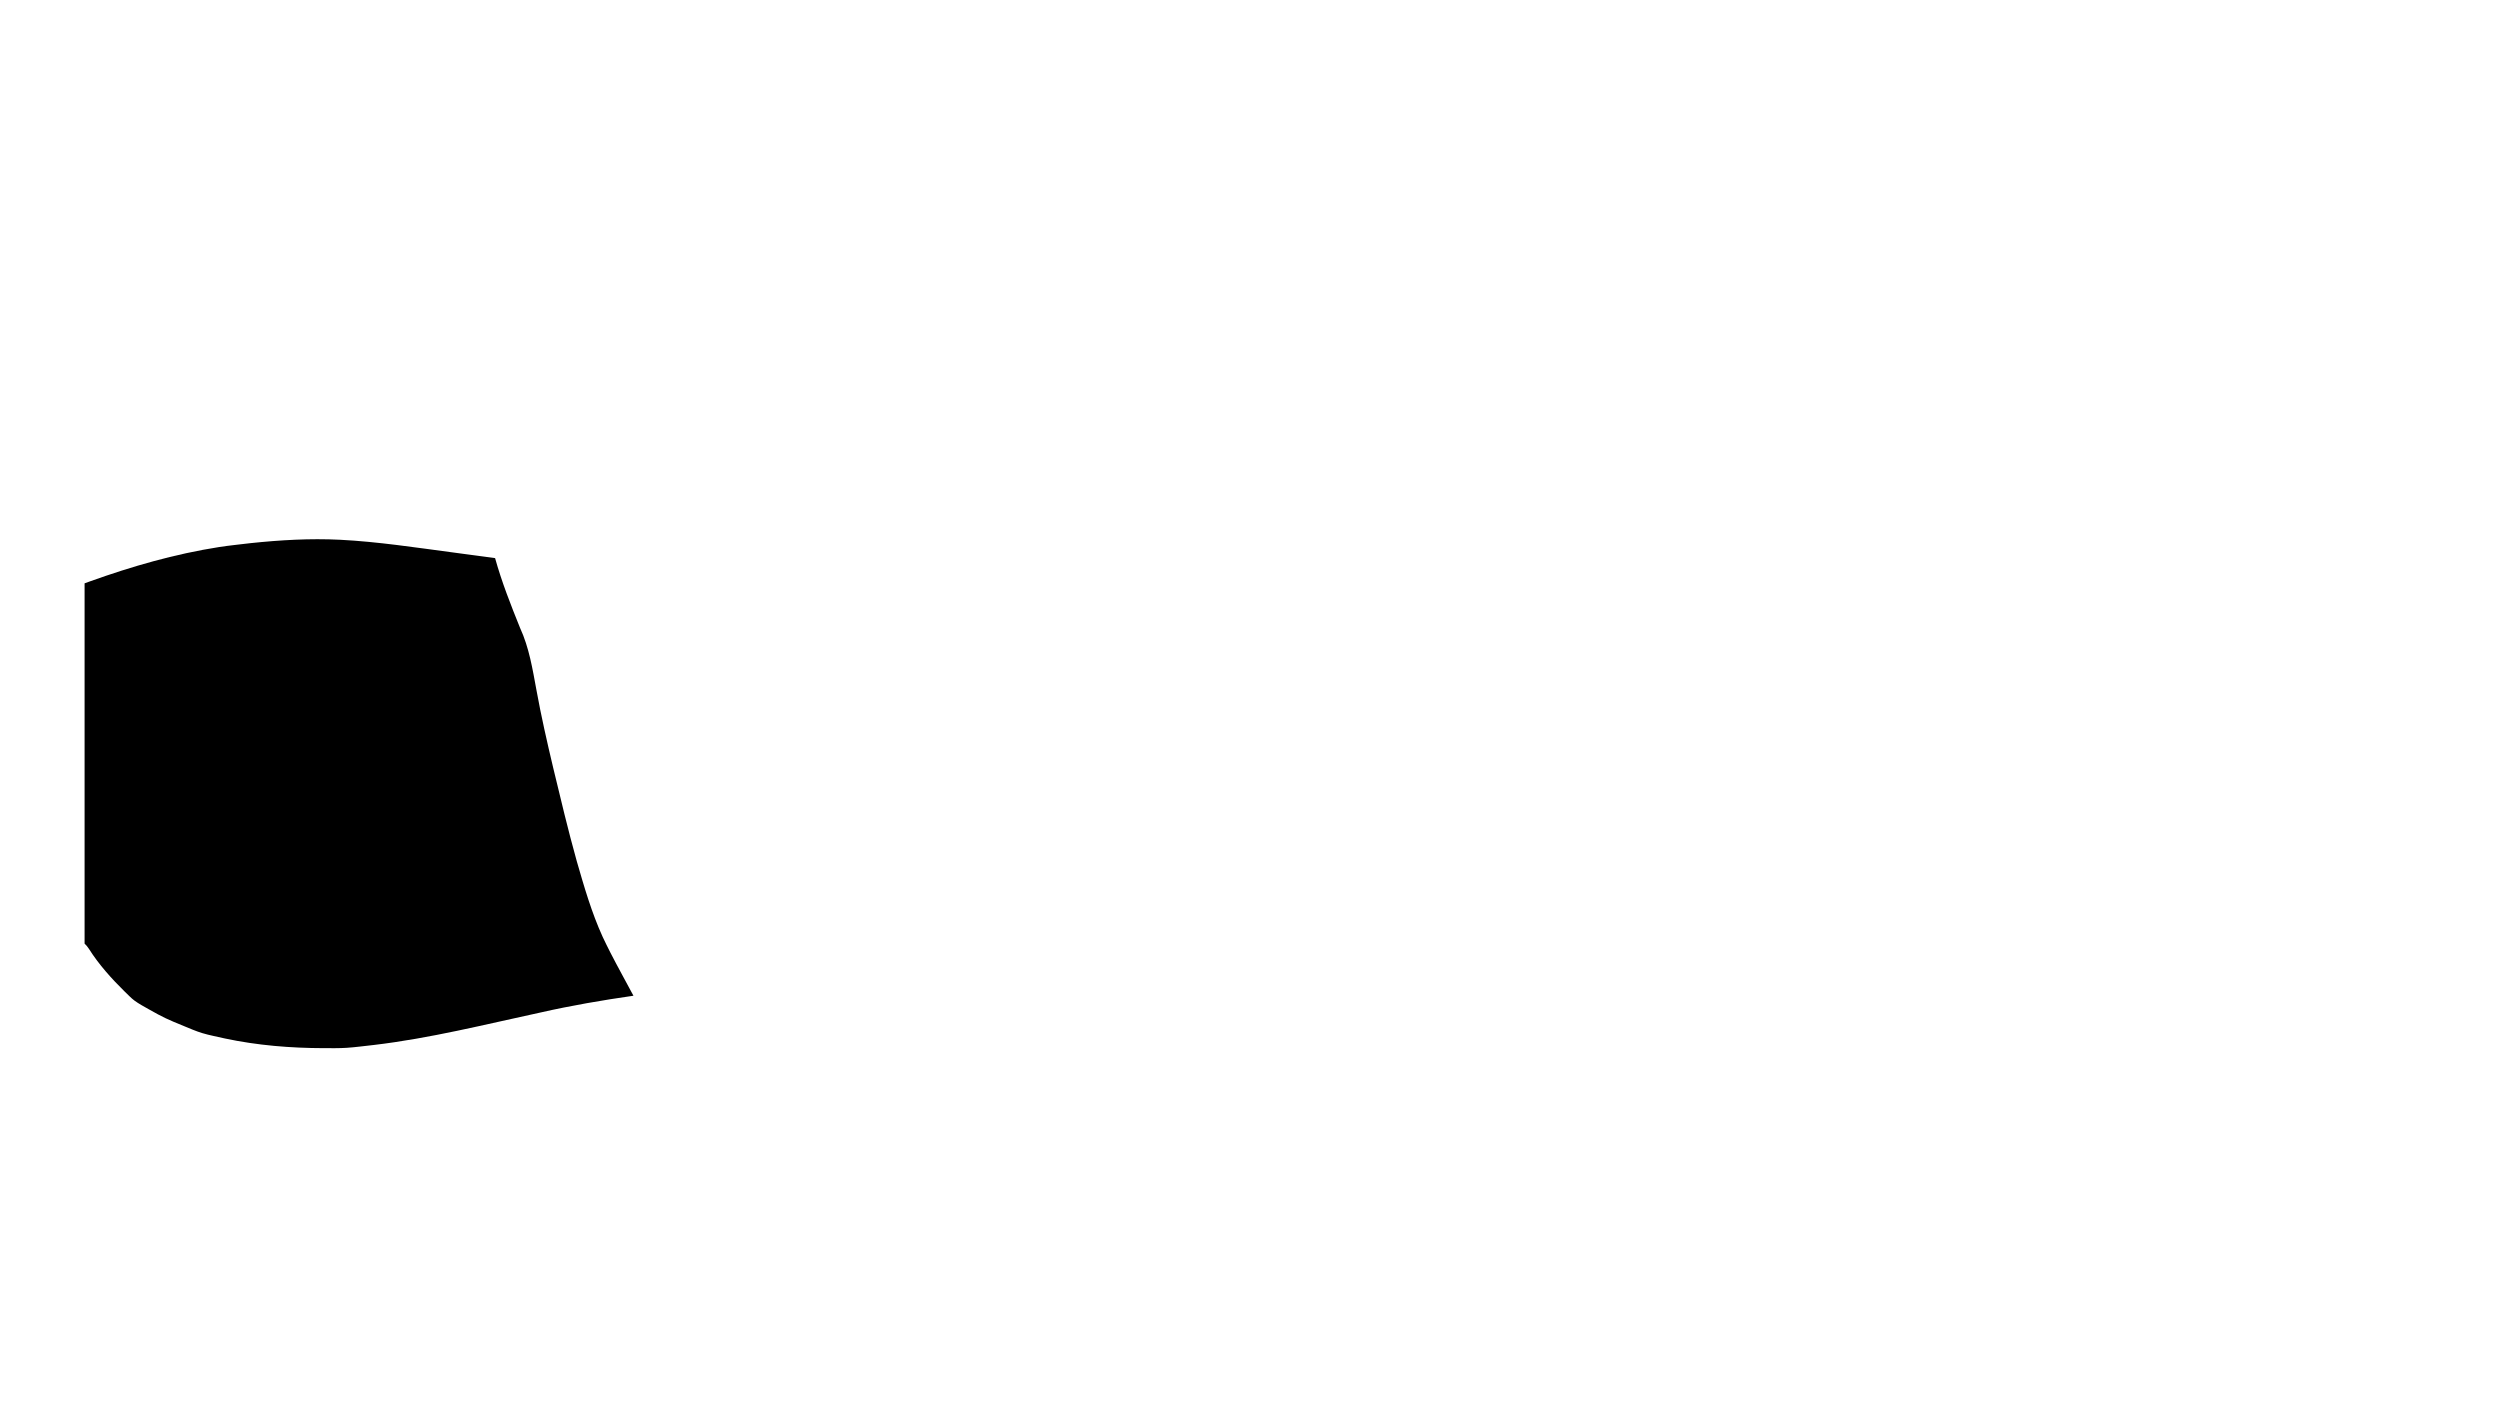 <svg width="1920" height="1080" viewBox="0 0 1920 1080" version="1.1" id="svg1" xmlns="http://www.w3.org/2000/svg" xmlns:svg="http://www.w3.org/2000/svg"><path style="fill:#000000;stroke-width:0.91" d="m 243.986,414.111 c -5.739,0.003 -11.483,0.142 -17.223,0.391 -11.479,0.498 -22.941,1.437 -34.314,2.627 -8.064,1.002 -16.163,1.75 -24.191,3.006 -33.915,5.306 -66.914,14.796 -99.18,26.369 -1.373,0.483 -2.74,1.007 -4.115,1.49 v 276.703 c 1.154,1.065 2.286,2.357 3.332,4.014 7.635,12.085 17.33,22.841 27.492,32.84 2.499,2.303 4.759,4.895 7.496,6.908 3.398,2.5 7.151,4.484 10.82,6.566 11.251,6.385 14.851,7.986 27.037,12.947 4.691,1.91 9.337,3.98 14.184,5.449 5.703,1.729 11.598,2.75 17.396,4.125 24.942,5.31 50.488,7.382 75.957,7.434 5.831,0.012 11.671,0.112 17.49,-0.256 6.93,-0.438 13.812,-1.442 20.719,-2.162 43.311,-5.099 85.633,-15.781 128.182,-24.955 23.624,-5.356 47.474,-9.44 71.422,-12.889 -5.893,-11.05 -11.991,-21.999 -17.715,-33.135 -1.974,-4.023 -4.067,-7.99 -5.924,-12.068 -8.52,-18.715 -14.228,-38.489 -19.912,-58.197 -6.671,-23.861 -12.381,-47.972 -18.184,-72.057 -4.641,-19.605 -9.124,-39.253 -12.723,-59.08 -3.014,-16.277 -5.624,-32.76 -12.615,-47.938 -7.112,-17.618 -14.109,-35.323 -19.189,-53.617 -10.634,-1.439 -21.277,-2.808 -31.904,-4.293 -28.898,-3.807 -57.996,-8.32 -87.143,-9.803 -5.721,-0.291 -11.456,-0.423 -17.195,-0.42 z" id="path17"></path></svg>